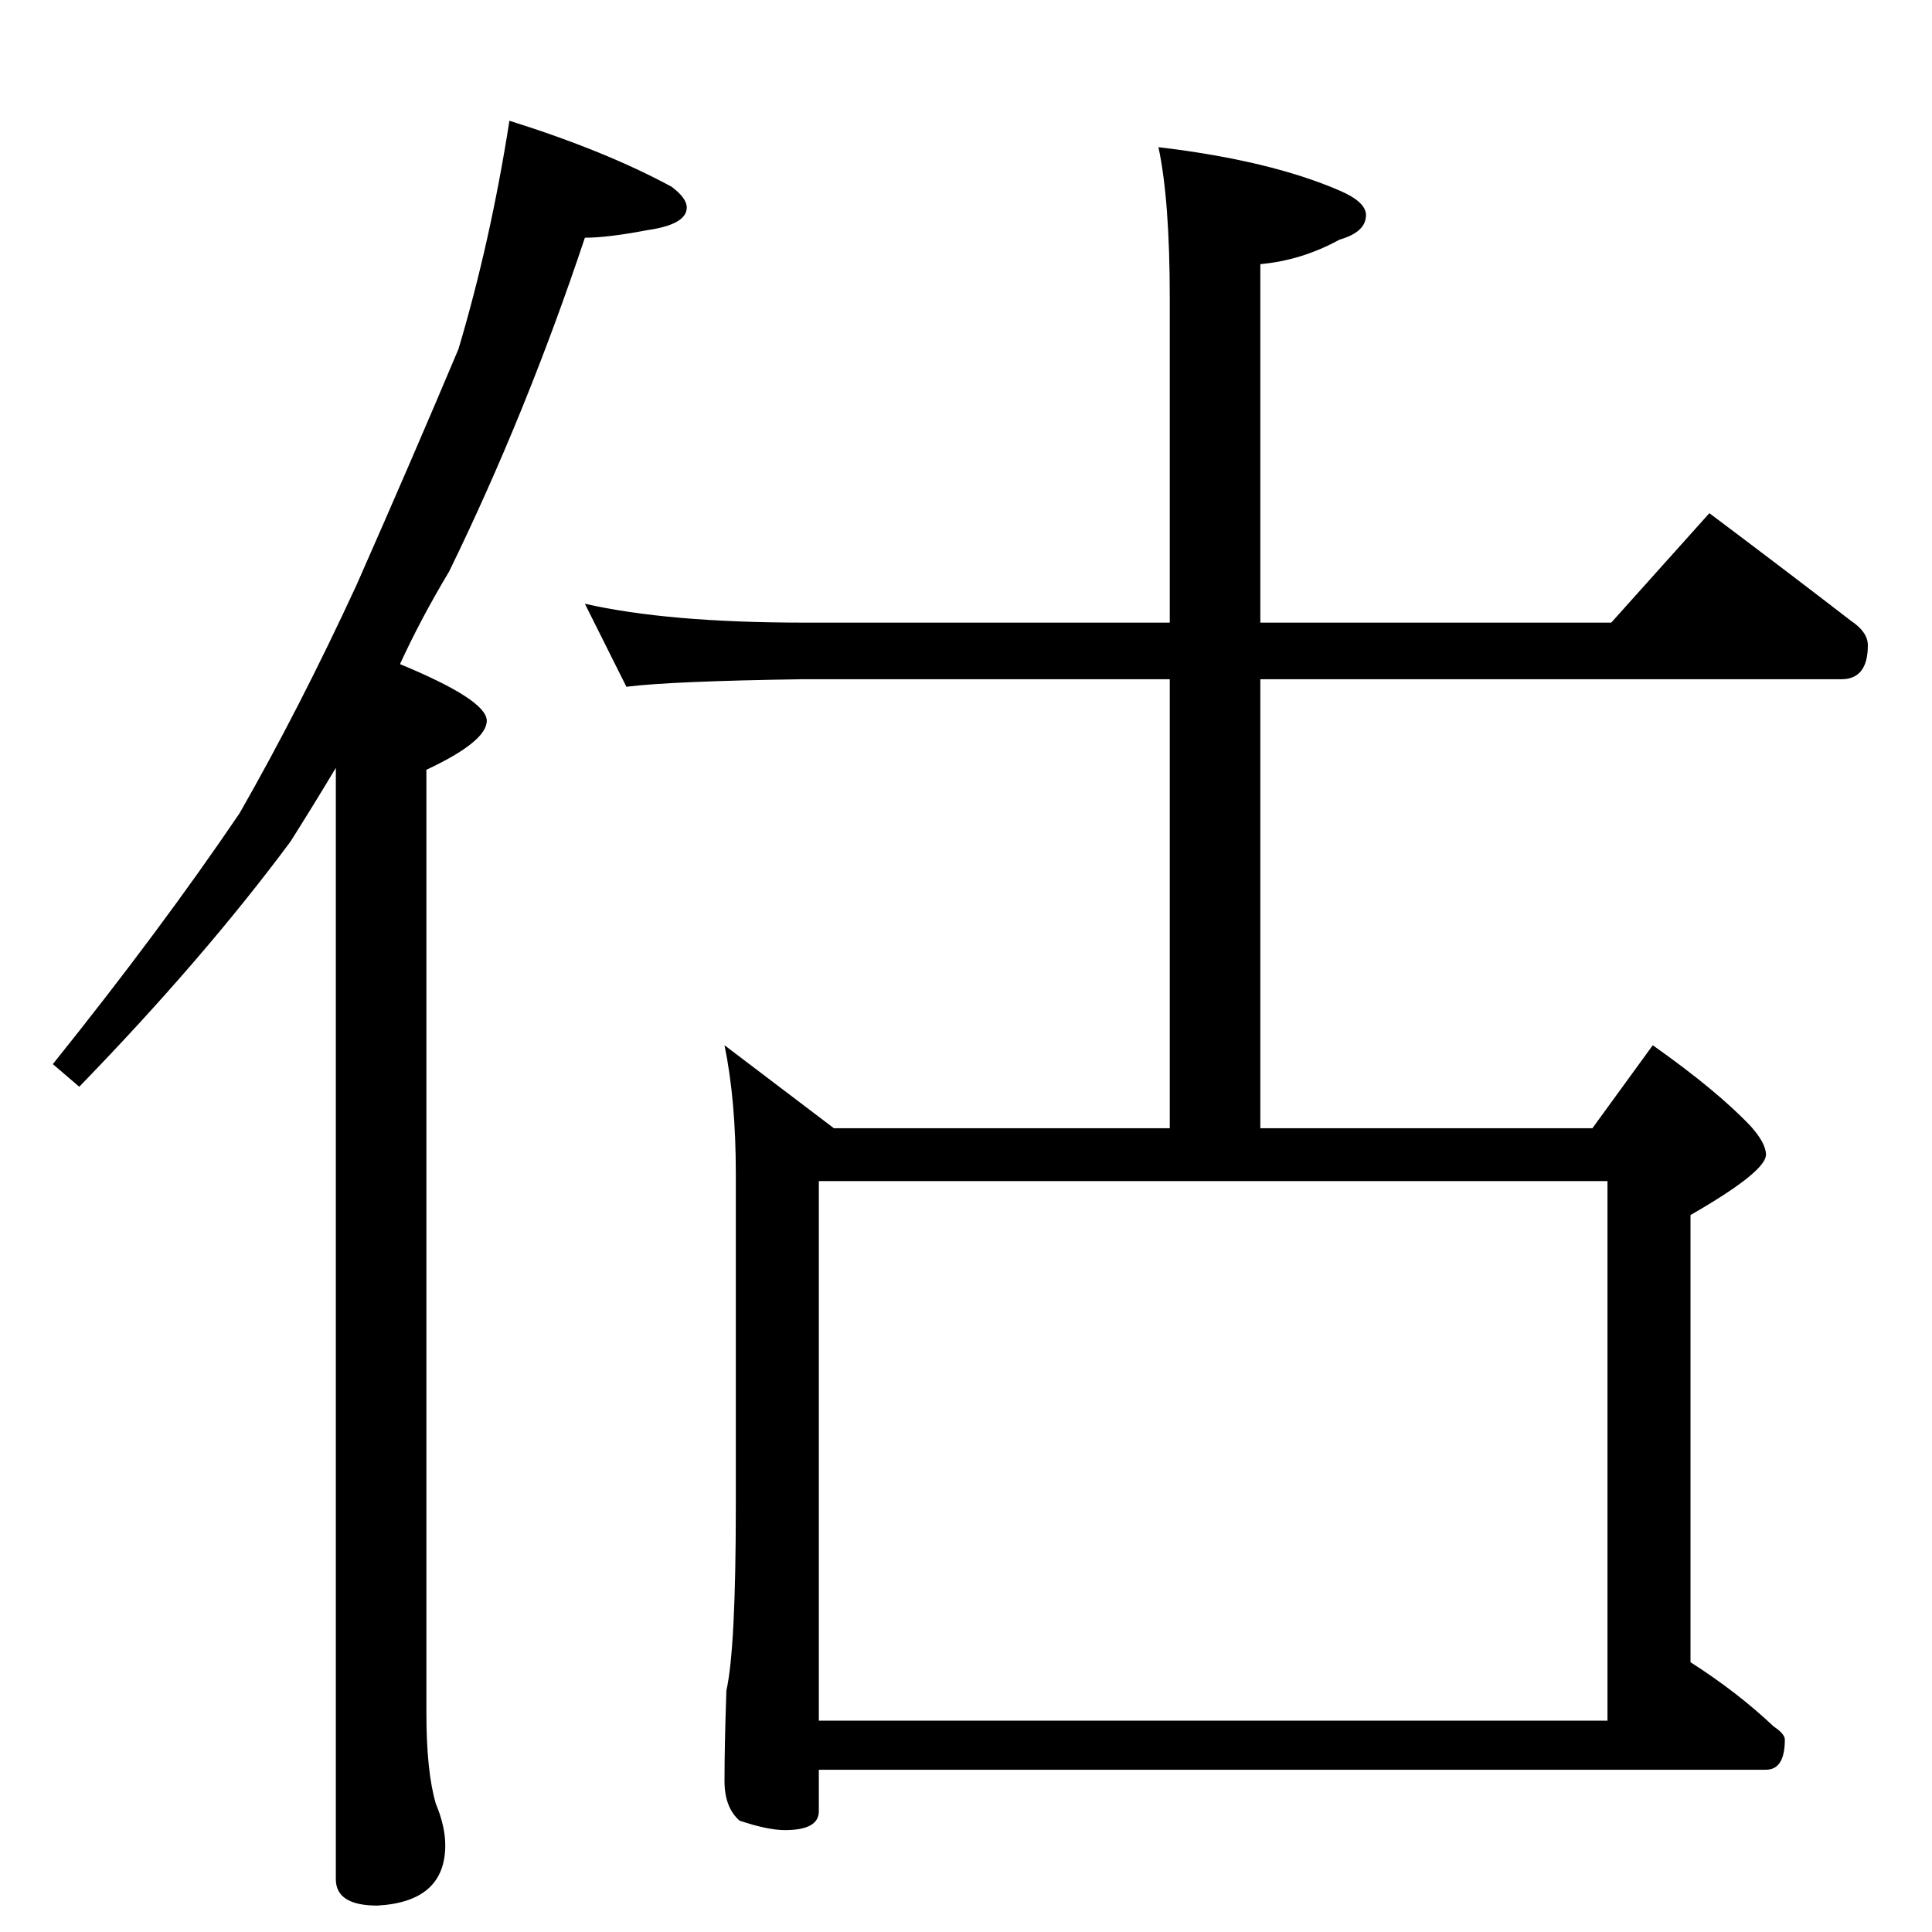 <?xml version="1.0" standalone="no"?>
<!DOCTYPE svg PUBLIC "-//W3C//DTD SVG 1.1//EN" "http://www.w3.org/Graphics/SVG/1.1/DTD/svg11.dtd" >
<svg xmlns="http://www.w3.org/2000/svg" xmlns:xlink="http://www.w3.org/1999/xlink" version="1.1" viewBox="0 -204 1024 1024">
  <g transform="matrix(1 0 0 -1 0 820)">
   <path fill="currentColor"
d="M270 960q51 -16 86 -35q8 -6 8 -11q0 -9 -21 -12q-21 -4 -33 -4q-31 -93 -72 -177q-15 -25 -26 -49q46 -19 46 -30t-32 -26v-500q0 -31 5 -48q5 -12 5 -22q0 -30 -36 -32q-22 0 -22 14v589q-12 -20 -24 -39q-46 -62 -112 -130l-14 12q57 71 99 133q32 56 62 121
q30 68 54 125q17 57 27 121zM310 704q44 -10 116 -10h194v172q0 52 -6 80q59 -7 96 -23q14 -6 14 -13q0 -9 -14 -13q-20 -11 -42 -13v-190h186l52 58q40 -30 75 -57q9 -6 9 -13q0 -18 -14 -18h-308v-238h176l32 44q34 -24 52 -43q8 -9 8 -15q0 -9 -40 -32v-237
q25 -16 44 -34q6 -4 6 -7q0 -16 -10 -16h-502v-22q0 -10 -18 -10q-9 0 -24 5q-8 7 -8 21q0 19 1 48q5 22 5 98v176q0 39 -6 68l58 -44h178v238h-194q-70 -1 -94 -4zM434 112h418v286h-418v-286z" />
  </g>

</svg>
